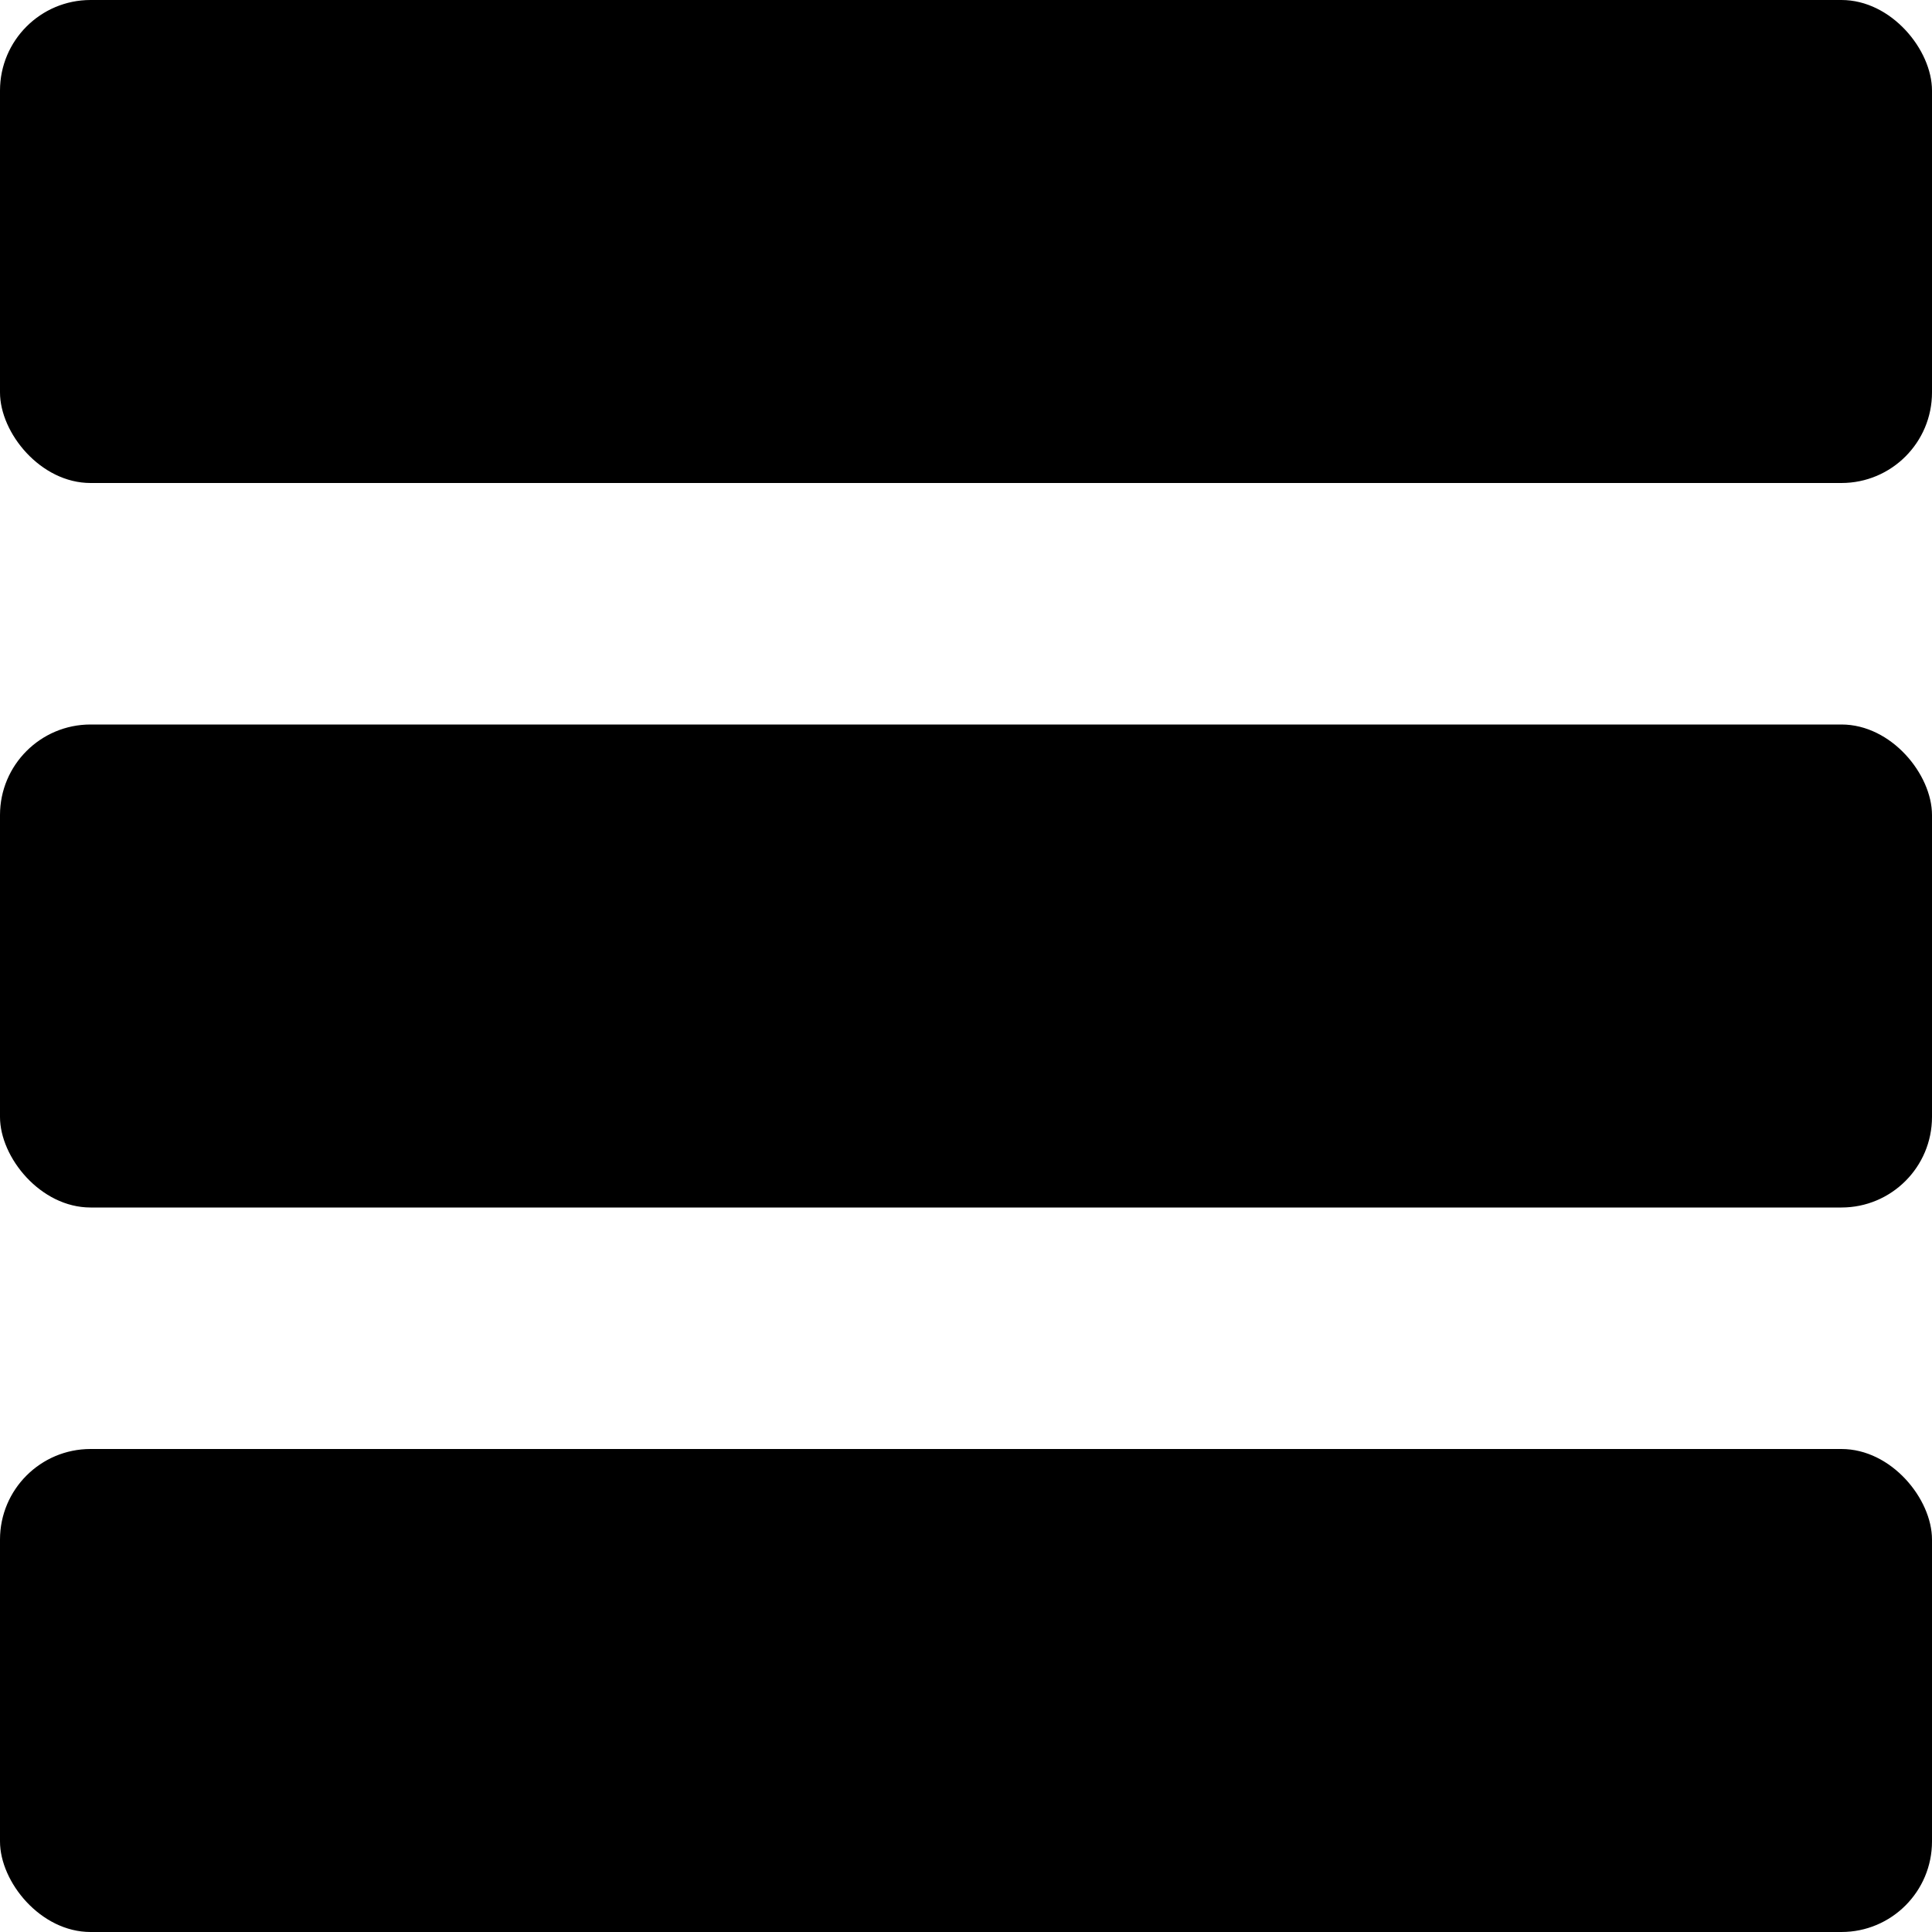 <svg xmlns="http://www.w3.org/2000/svg" viewBox="0 0 128 128"><rect width="128" height="32" rx="6" ry="6"/><rect y="48" width="128" height="32" rx="6" ry="6"/><rect y="96" width="128" height="32" rx="6" ry="6"/></svg>